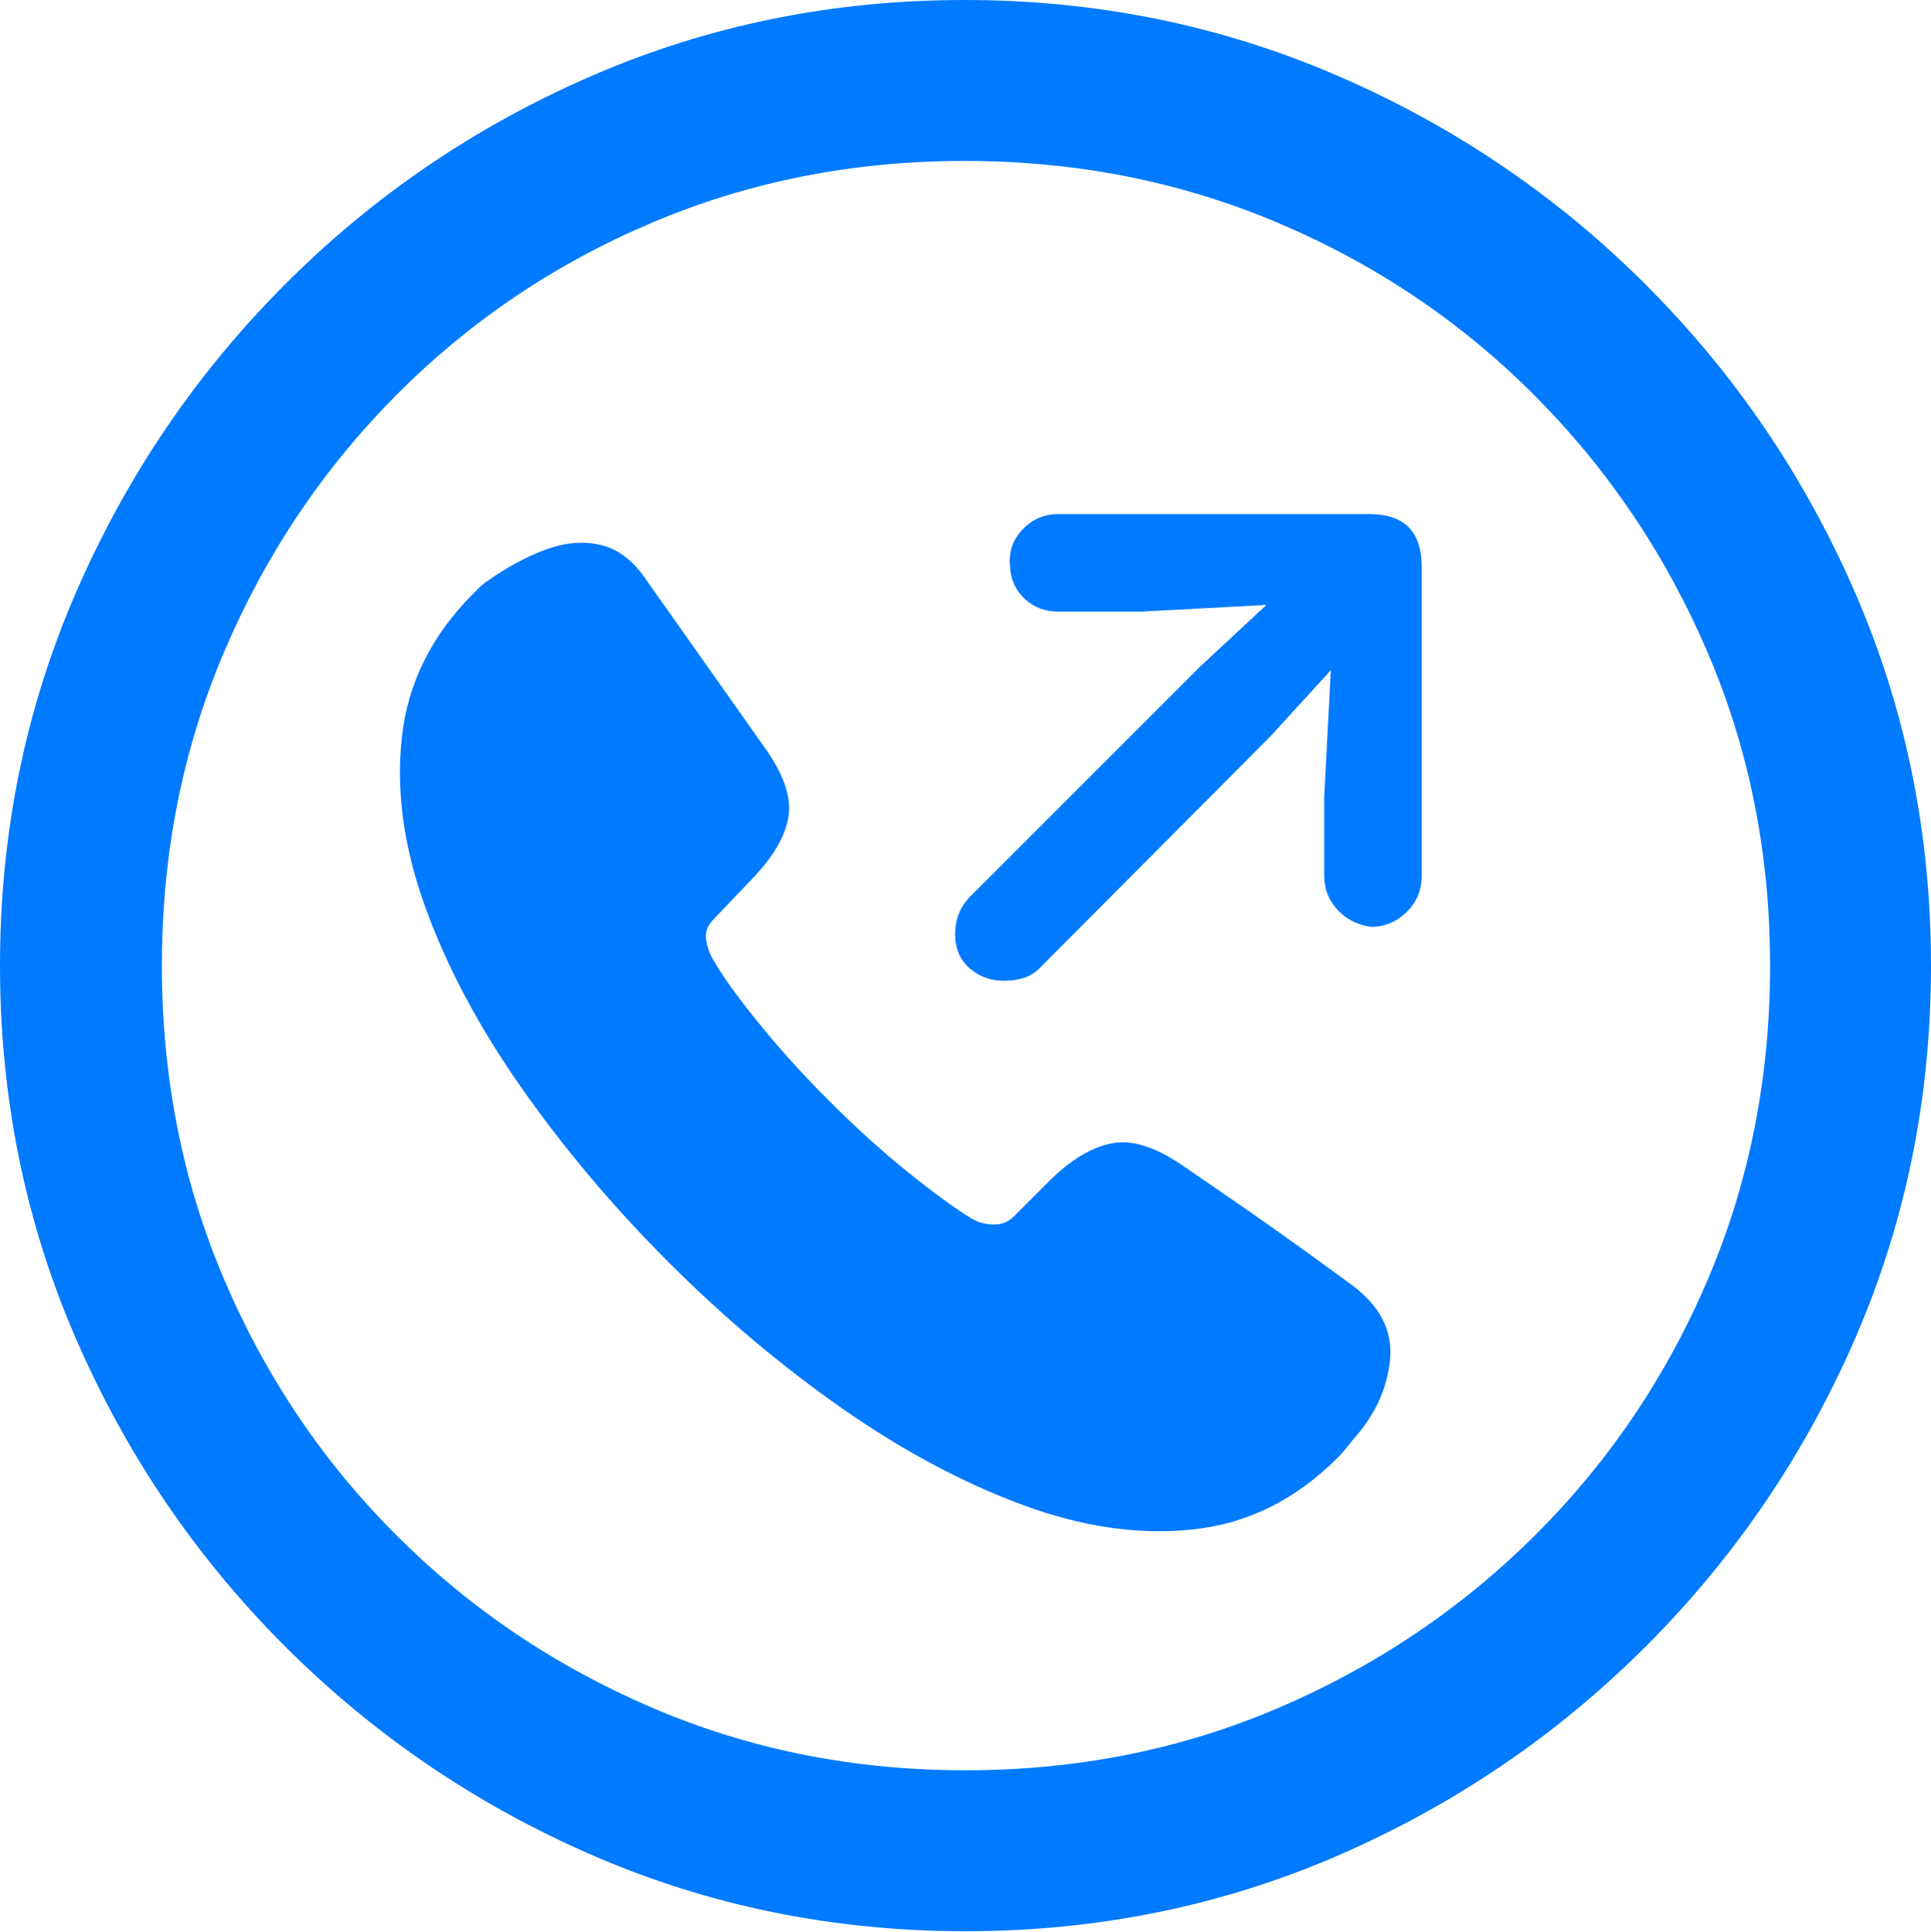 <?xml version="1.0" encoding="UTF-8"?>
<!--Generator: Apple Native CoreSVG 175.5-->
<!DOCTYPE svg
PUBLIC "-//W3C//DTD SVG 1.1//EN"
       "http://www.w3.org/Graphics/SVG/1.1/DTD/svg11.dtd">
<svg version="1.1" xmlns="http://www.w3.org/2000/svg" xmlns:xlink="http://www.w3.org/1999/xlink" width="19.922" height="19.932">
 <g>
  <rect height="19.932" opacity="0" width="19.922" x="0" y="0"/>
  <path d="M9.961 19.922Q12.002 19.922 13.804 19.141Q15.605 18.359 16.982 16.982Q18.359 15.605 19.141 13.804Q19.922 12.002 19.922 9.961Q19.922 7.92 19.141 6.118Q18.359 4.316 16.982 2.939Q15.605 1.562 13.799 0.781Q11.992 0 9.951 0Q7.91 0 6.108 0.781Q4.307 1.562 2.935 2.939Q1.562 4.316 0.781 6.118Q0 7.92 0 9.961Q0 12.002 0.781 13.804Q1.562 15.605 2.939 16.982Q4.316 18.359 6.118 19.141Q7.92 19.922 9.961 19.922ZM9.961 18.262Q8.232 18.262 6.729 17.617Q5.225 16.973 4.087 15.835Q2.949 14.697 2.31 13.193Q1.67 11.69 1.67 9.961Q1.67 8.232 2.31 6.729Q2.949 5.225 4.082 4.082Q5.215 2.939 6.719 2.3Q8.223 1.66 9.951 1.66Q11.68 1.66 13.188 2.3Q14.697 2.939 15.835 4.082Q16.973 5.225 17.617 6.729Q18.262 8.232 18.262 9.961Q18.262 11.69 17.622 13.193Q16.982 14.697 15.84 15.835Q14.697 16.973 13.193 17.617Q11.69 18.262 9.961 18.262Z" fill="#007aff"/>
  <path d="M6.895 13.018Q7.754 13.877 8.691 14.531Q9.629 15.185 10.557 15.527Q11.484 15.869 12.319 15.776Q13.154 15.684 13.799 15.039Q13.848 14.99 13.887 14.941Q13.926 14.893 13.965 14.844Q14.297 14.473 14.341 14.028Q14.385 13.584 13.955 13.262Q13.73 13.096 13.486 12.92Q13.242 12.744 12.935 12.529Q12.627 12.315 12.227 12.041Q11.797 11.738 11.484 11.792Q11.172 11.846 10.84 12.168L10.459 12.549Q10.371 12.637 10.244 12.632Q10.117 12.627 10.02 12.568Q9.766 12.412 9.365 12.09Q8.965 11.768 8.555 11.357Q8.154 10.957 7.822 10.547Q7.49 10.137 7.354 9.893Q7.305 9.814 7.285 9.697Q7.266 9.58 7.363 9.482L7.754 9.072Q8.086 8.73 8.135 8.423Q8.184 8.115 7.871 7.686L6.67 5.986Q6.475 5.693 6.211 5.625Q5.947 5.557 5.645 5.664Q5.342 5.771 5.01 6.006Q4.971 6.035 4.941 6.064Q4.912 6.094 4.883 6.123Q4.238 6.768 4.146 7.603Q4.053 8.438 4.39 9.365Q4.727 10.293 5.386 11.23Q6.045 12.168 6.895 13.018ZM10.361 10.117Q10.469 10.117 10.562 10.088Q10.654 10.059 10.723 9.99L13.105 7.598L13.73 6.914L13.662 8.223L13.662 9.033Q13.662 9.238 13.799 9.385Q13.935 9.531 14.141 9.561Q14.355 9.561 14.512 9.409Q14.668 9.258 14.668 9.033L14.668 5.85Q14.668 5.303 14.131 5.303L10.918 5.303Q10.703 5.303 10.552 5.459Q10.4 5.615 10.42 5.84Q10.43 6.045 10.571 6.177Q10.713 6.309 10.918 6.309L11.777 6.309L13.066 6.24L12.383 6.875L10.01 9.248Q9.854 9.404 9.854 9.639Q9.854 9.854 10 9.985Q10.146 10.117 10.361 10.117Z" fill="#007aff"/>
 </g>
</svg>
